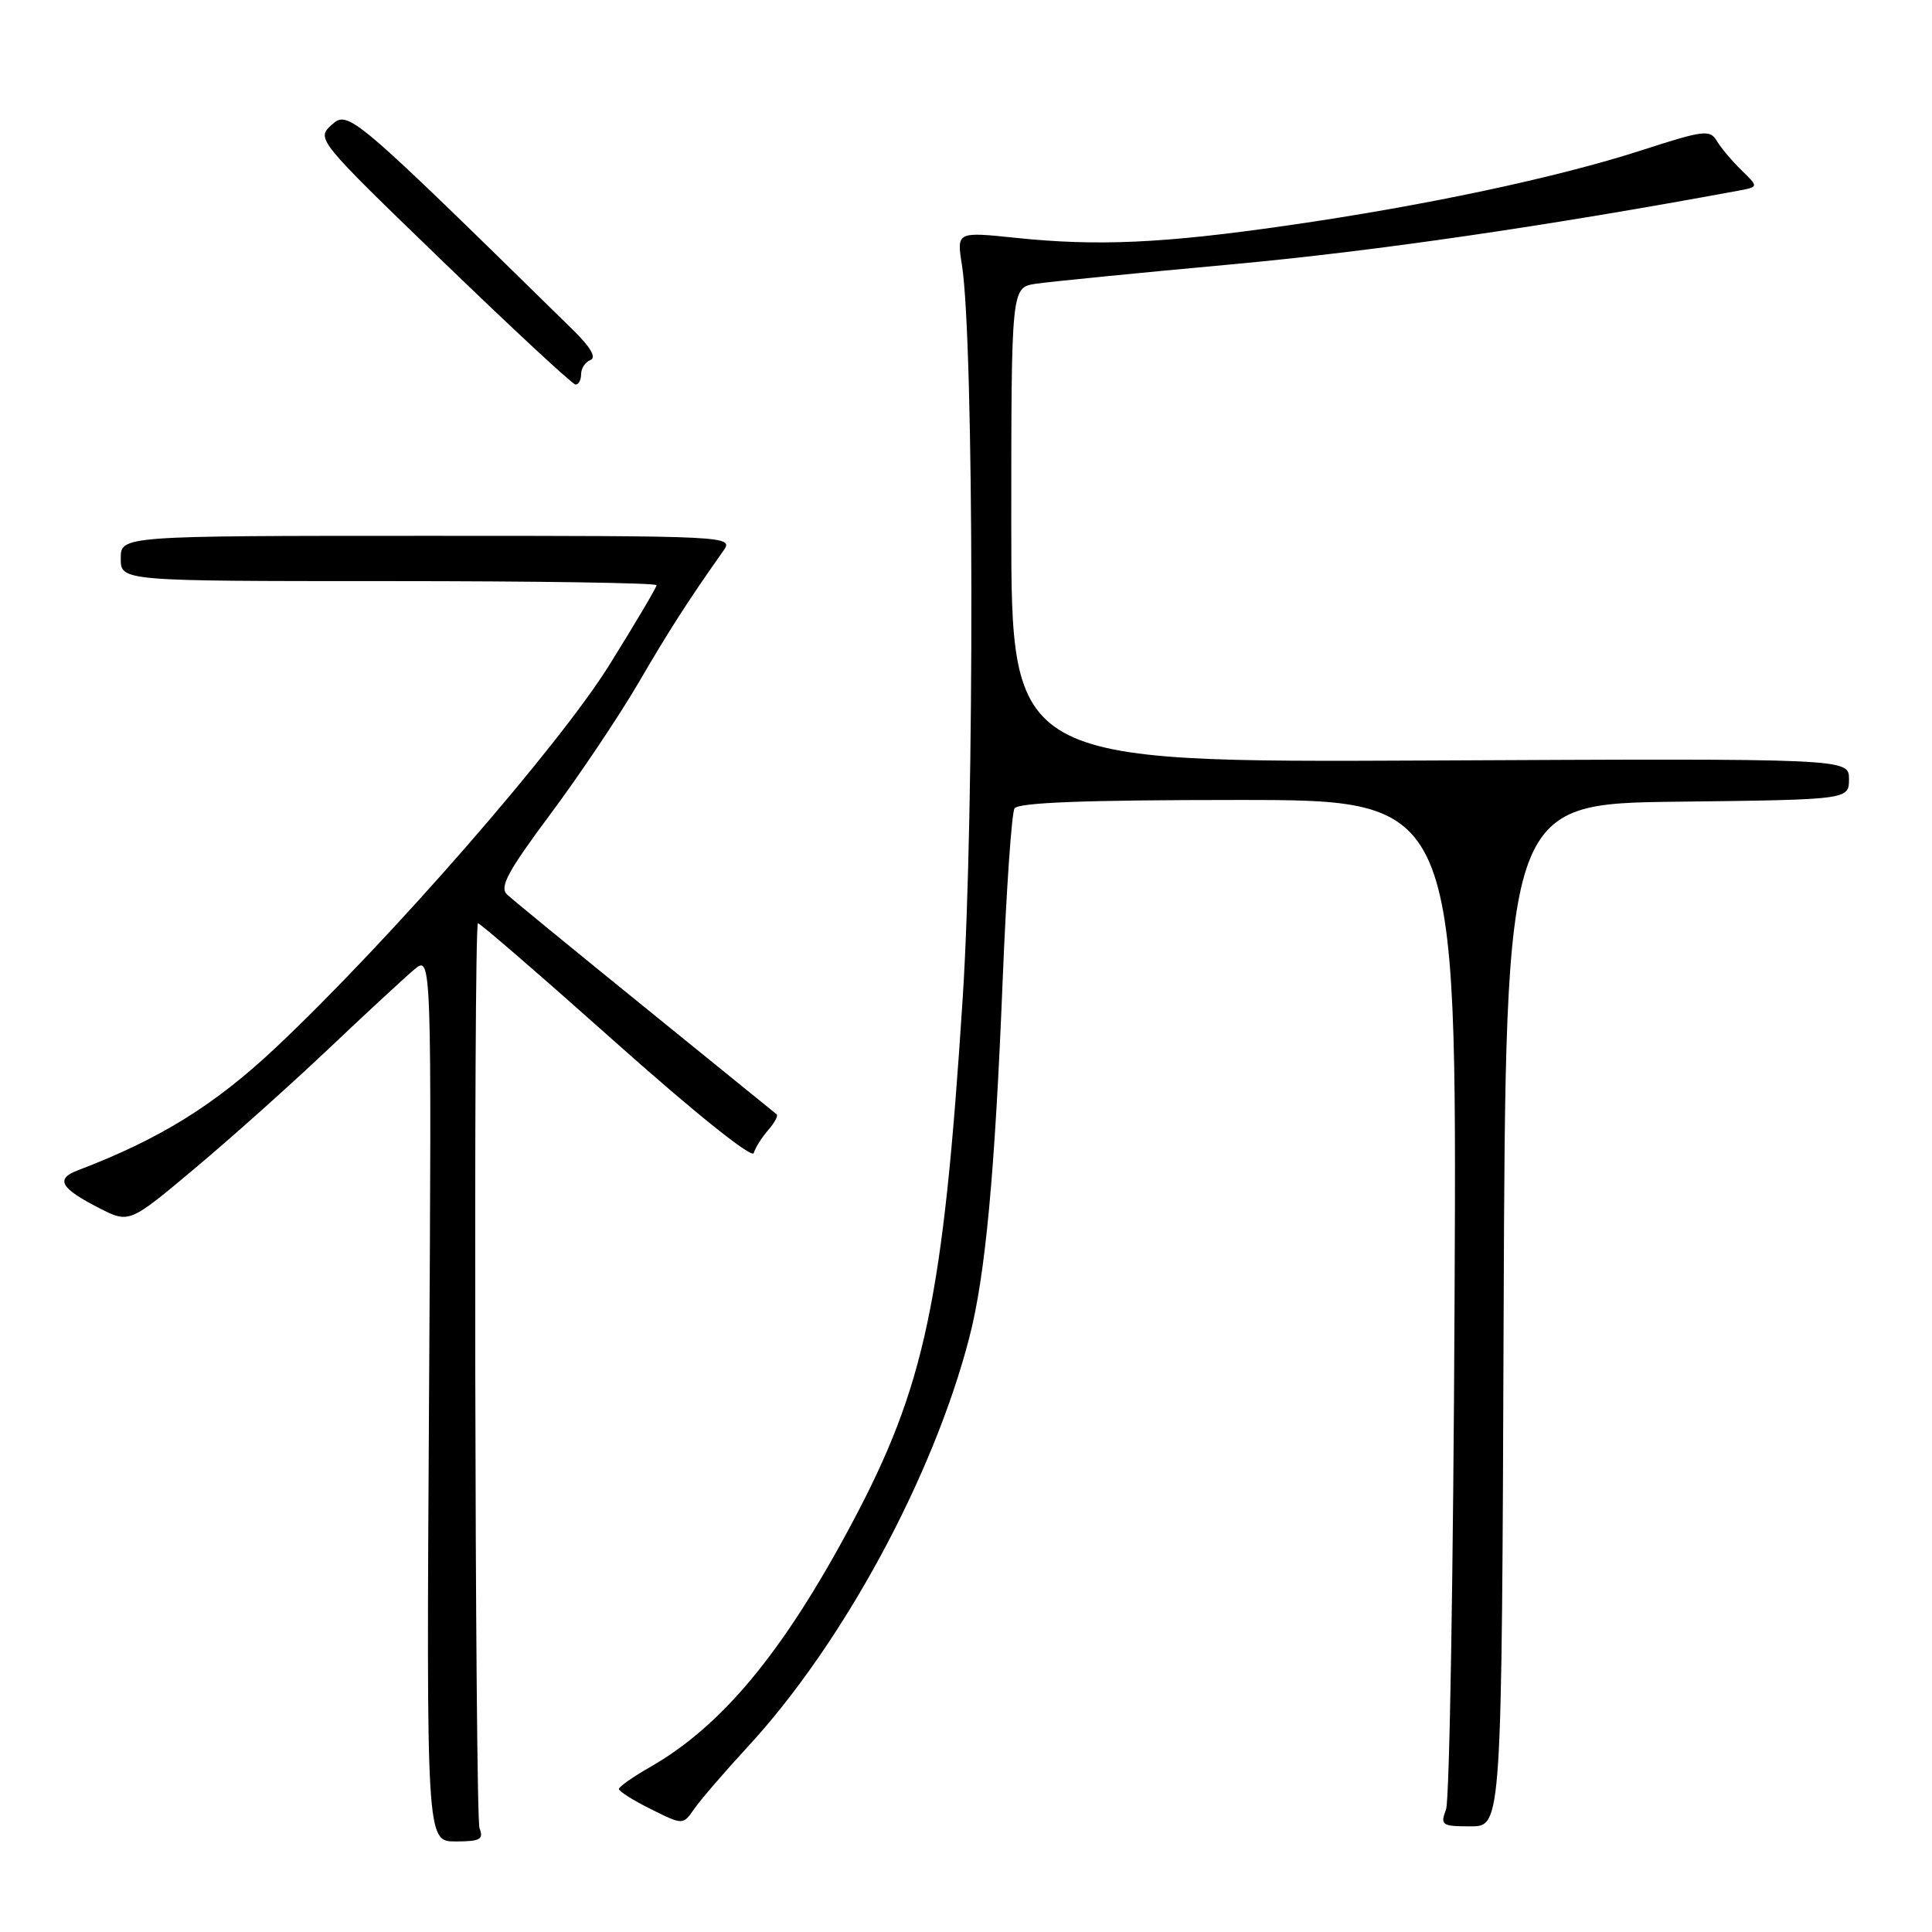 <?xml version="1.0" encoding="UTF-8" standalone="no"?>
<!DOCTYPE svg PUBLIC "-//W3C//DTD SVG 1.1//EN" "http://www.w3.org/Graphics/SVG/1.1/DTD/svg11.dtd" >
<svg xmlns="http://www.w3.org/2000/svg" xmlns:xlink="http://www.w3.org/1999/xlink" version="1.1" viewBox="0 0 256 256">
 <g >
 <path fill="currentColor"
d=" M 63.54 242.25 C 62.93 240.67 62.72 122.95 63.33 122.34 C 63.47 122.20 71.66 129.28 81.53 138.08 C 92.03 147.44 99.64 153.54 99.87 152.79 C 100.08 152.08 100.95 150.71 101.79 149.74 C 102.63 148.78 103.14 147.84 102.91 147.65 C 102.68 147.47 94.85 141.11 85.50 133.53 C 76.15 125.95 67.91 119.20 67.20 118.54 C 66.15 117.56 67.24 115.52 72.90 107.92 C 76.76 102.74 82.02 94.90 84.59 90.50 C 88.74 83.39 91.10 79.72 95.87 72.95 C 97.22 71.03 96.68 71.00 56.62 71.00 C 16.00 71.00 16.00 71.00 16.00 74.00 C 16.00 77.00 16.00 77.00 51.50 77.00 C 71.03 77.00 87.00 77.24 87.00 77.54 C 87.00 77.83 84.19 82.58 80.75 88.10 C 73.99 98.95 51.74 124.48 36.64 138.72 C 28.51 146.39 21.21 150.93 10.32 155.07 C 7.30 156.22 7.99 157.44 13.13 160.07 C 17.13 162.11 17.13 162.11 25.81 154.82 C 30.59 150.82 38.55 143.70 43.50 139.01 C 48.45 134.32 53.56 129.59 54.85 128.50 C 57.20 126.51 57.20 126.51 56.85 185.25 C 56.50 244.00 56.50 244.00 60.36 244.00 C 63.62 244.00 64.11 243.73 63.54 242.25 Z  M 99.05 231.49 C 111.67 217.83 123.66 195.70 128.44 177.23 C 130.57 169.02 131.83 155.51 132.86 129.87 C 133.34 117.97 134.05 107.73 134.43 107.12 C 134.91 106.34 143.83 106.00 164.08 106.00 C 193.04 106.00 193.04 106.00 192.74 171.75 C 192.58 207.91 192.07 238.51 191.61 239.75 C 190.82 241.85 191.03 242.00 194.88 242.00 C 198.99 242.00 198.99 242.00 199.24 174.25 C 199.50 106.50 199.50 106.50 222.25 106.23 C 245.00 105.96 245.00 105.96 245.00 103.23 C 245.00 100.50 245.00 100.50 189.50 100.77 C 134.00 101.03 134.00 101.03 134.00 69.56 C 134.00 38.09 134.00 38.09 137.25 37.60 C 139.04 37.33 150.85 36.16 163.50 35.00 C 182.16 33.28 204.98 29.96 230.27 25.28 C 233.04 24.77 233.04 24.77 230.77 22.57 C 229.52 21.36 228.05 19.61 227.50 18.69 C 226.58 17.14 225.77 17.24 217.50 19.92 C 206.26 23.55 188.71 27.28 170.50 29.89 C 154.11 32.25 145.45 32.64 134.63 31.52 C 126.76 30.70 126.76 30.70 127.46 35.10 C 129.07 45.31 129.15 107.70 127.57 132.15 C 124.99 172.26 122.58 183.68 112.80 202.00 C 103.77 218.92 95.66 228.71 86.15 234.14 C 83.88 235.44 82.01 236.75 82.01 237.05 C 82.00 237.36 83.91 238.56 86.25 239.72 C 90.50 241.84 90.50 241.84 92.00 239.67 C 92.83 238.48 96.00 234.80 99.05 231.49 Z  M 77.00 49.58 C 77.00 48.80 77.56 47.96 78.25 47.70 C 79.05 47.39 78.25 46.00 76.00 43.79 C 46.54 14.90 46.15 14.56 43.95 16.54 C 41.90 18.40 41.95 18.48 58.69 34.65 C 67.94 43.59 75.84 50.92 76.25 50.95 C 76.66 50.98 77.00 50.36 77.00 49.58 Z "/>
</g>
</svg>